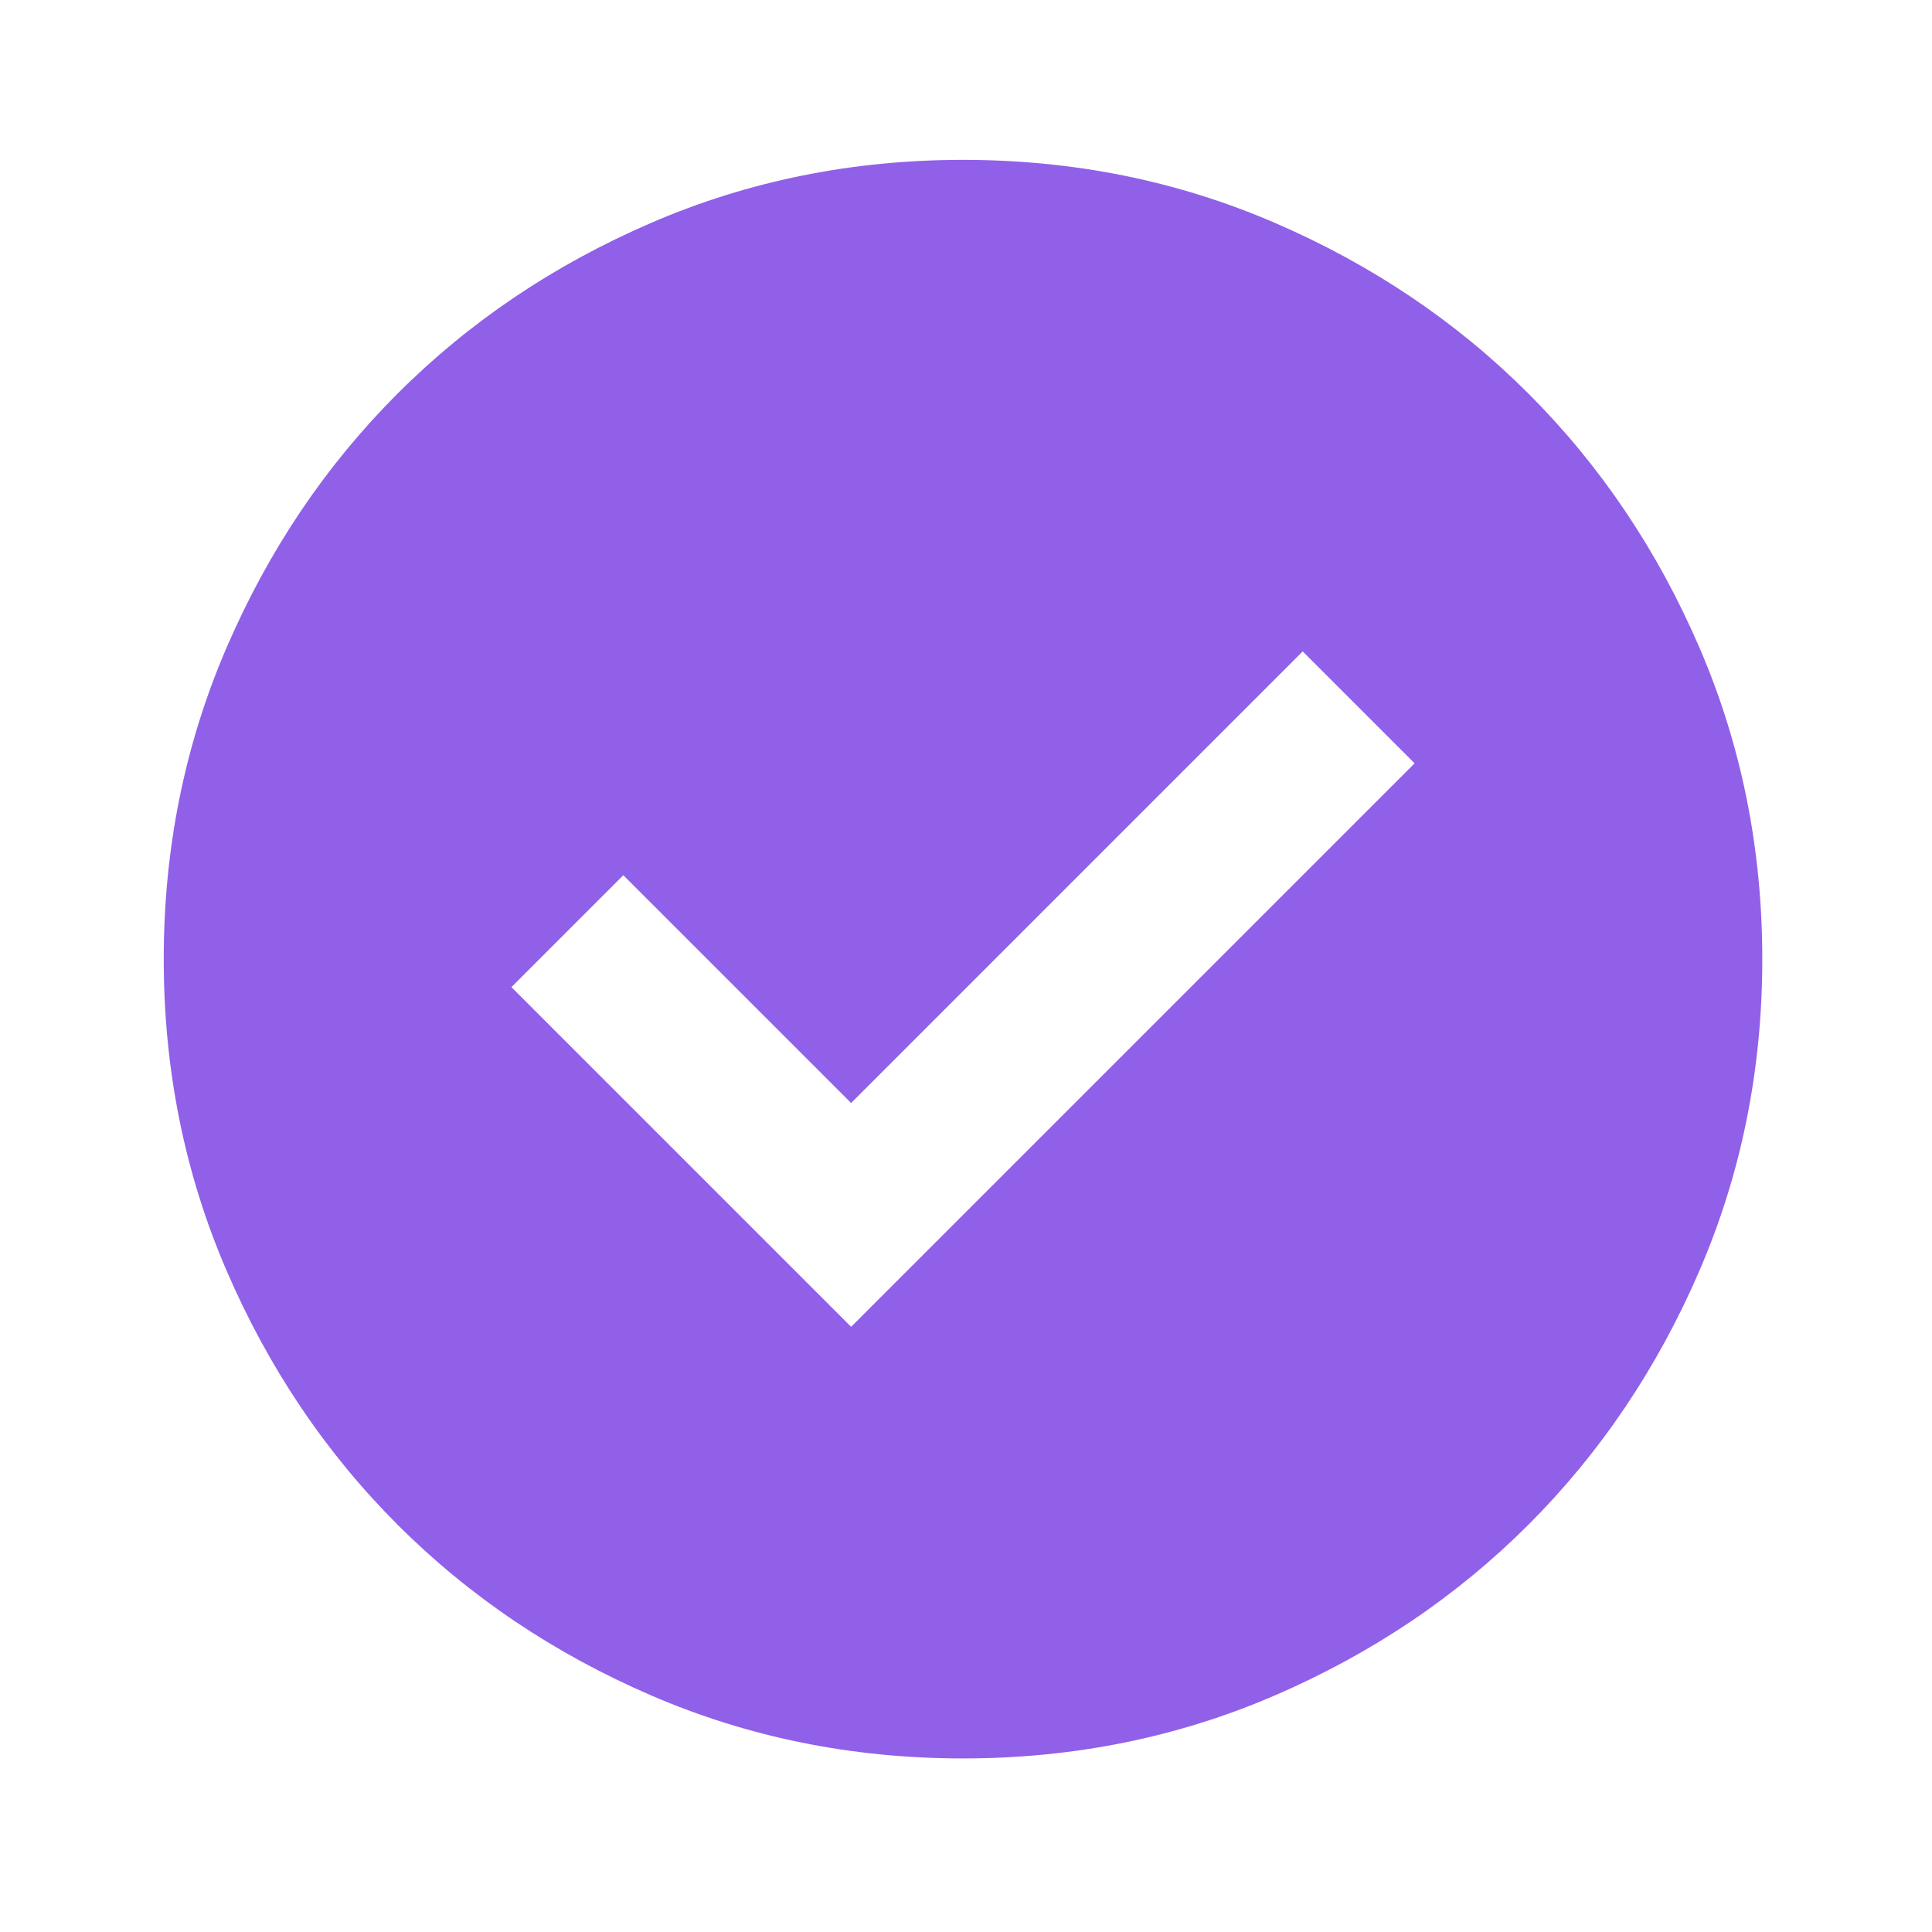 <svg width="118" height="118" viewBox="0 0 118 118" fill="none" xmlns="http://www.w3.org/2000/svg">
<mask id="mask0_54741_30825" style="mask-type:alpha" maskUnits="userSpaceOnUse" x="0" y="0" width="118" height="118">
<rect width="117.162" height="117.162" fill="#D9D9D9"/>
</mask>
<g mask="url(#mask0_54741_30825)">
<path d="M51.983 81.037L86.4 46.621L79.565 39.786L51.983 67.368L38.07 53.455L31.236 60.29L51.983 81.037ZM58.818 107.399C52.065 107.399 45.718 106.117 39.779 103.554C33.839 100.991 28.673 97.513 24.279 93.12C19.886 88.726 16.407 83.559 13.844 77.62C11.281 71.68 10 65.334 10 58.581C10 51.828 11.281 45.482 13.844 39.542C16.407 33.603 19.886 28.436 24.279 24.043C28.673 19.649 33.839 16.171 39.779 13.608C45.718 11.045 52.065 9.764 58.818 9.764C65.571 9.764 71.917 11.045 77.856 13.608C83.796 16.171 88.962 19.649 93.356 24.043C97.749 28.436 101.228 33.603 103.791 39.542C106.354 45.482 107.635 51.828 107.635 58.581C107.635 65.334 106.354 71.68 103.791 77.62C101.228 83.559 97.749 88.726 93.356 93.12C88.962 97.513 83.796 100.991 77.856 103.554C71.917 106.117 65.571 107.399 58.818 107.399Z" fill="#9160E8"/>
</g>
</svg>
